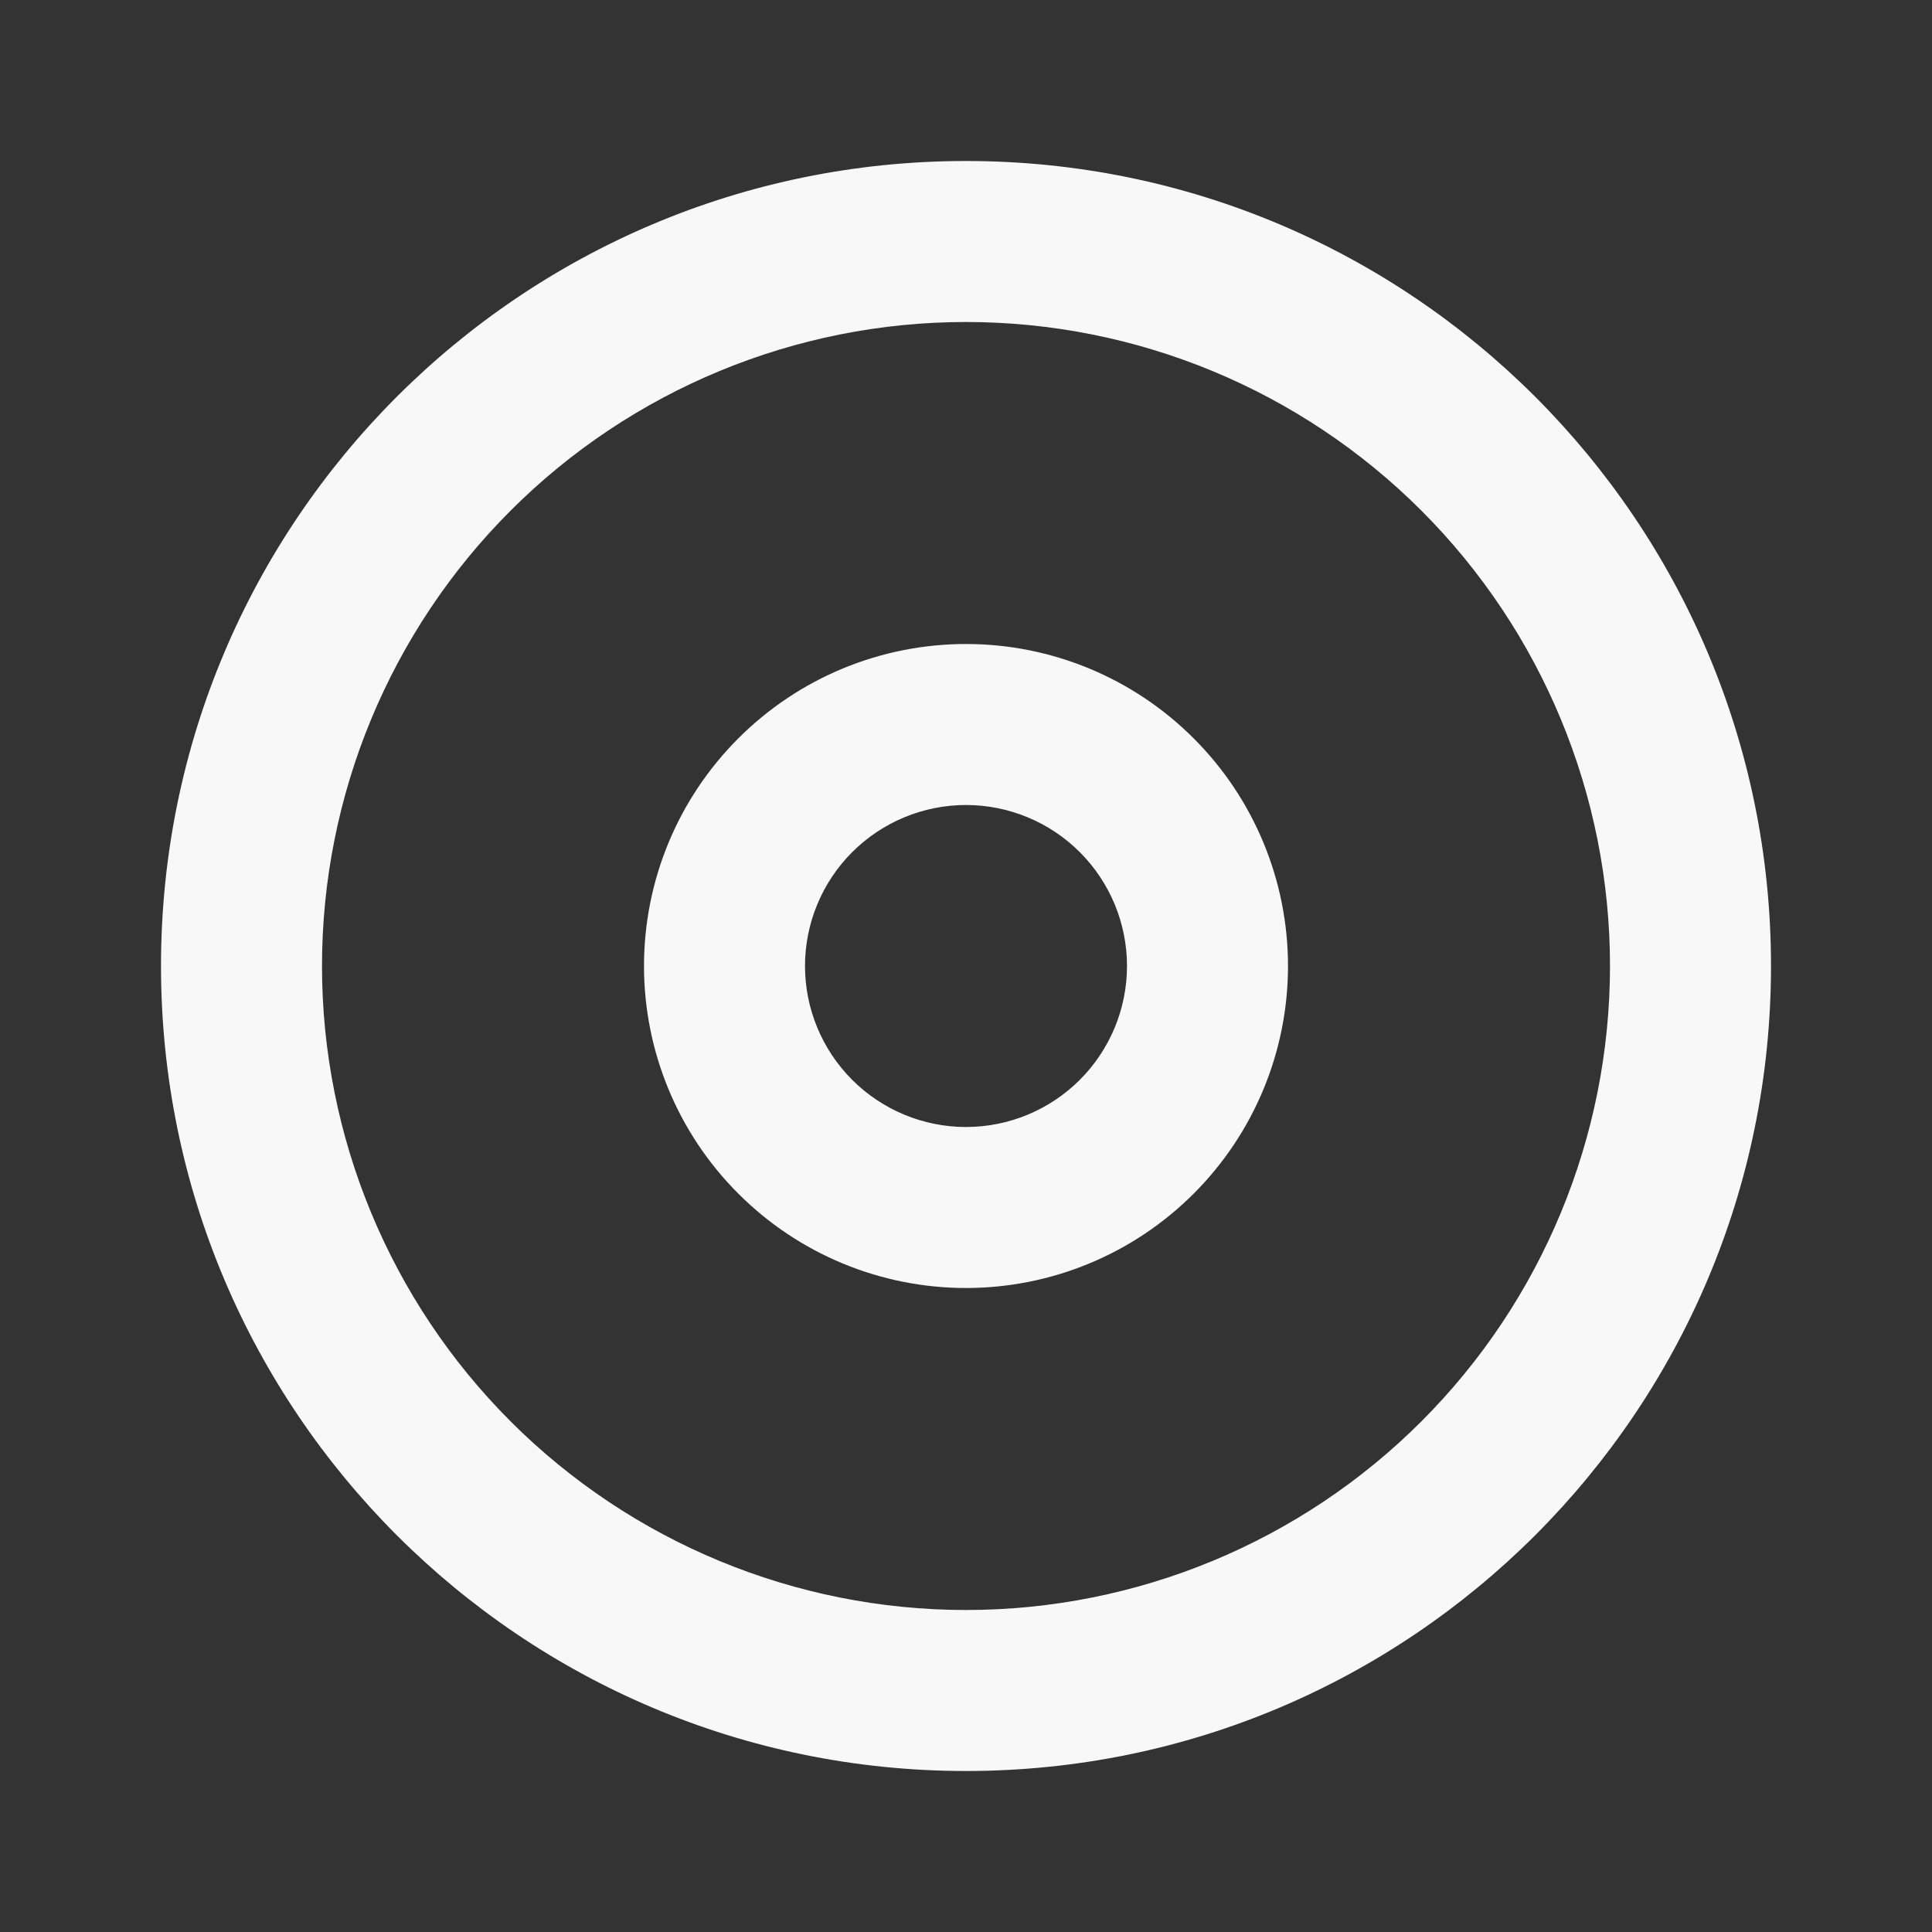 <svg width="24" height="24" viewBox="0 0 24 24" fill="none" xmlns="http://www.w3.org/2000/svg">
<rect x="0" y="0" width="24" height="24" fill="#333333" stroke="none"/>
<path d="M12 20C14.122 20 16.157 19.157 17.657 17.657C19.157 16.157 20 14.122 20 12C20 9.878 19.157 7.843 17.657 6.343C16.157 4.843 14.122 4 12 4C9.878 4 7.843 4.843 6.343 6.343C4.843 7.843 4 9.878 4 12C4 14.122 4.843 16.157 6.343 17.657C7.843 19.157 9.878 20 12 20ZM12 22C6.477 22 2 17.523 2 12C2 6.477 6.477 2 12 2C17.523 2 22 6.477 22 12C22 17.523 17.523 22 12 22ZM12 14C12.53 14 13.039 13.789 13.414 13.414C13.789 13.039 14 12.53 14 12C14 11.47 13.789 10.961 13.414 10.586C13.039 10.211 12.53 10 12 10C11.47 10 10.961 10.211 10.586 10.586C10.211 10.961 10 11.47 10 12C10 12.53 10.211 13.039 10.586 13.414C10.961 13.789 11.47 14 12 14ZM12 16C10.939 16 9.922 15.579 9.172 14.828C8.421 14.078 8 13.061 8 12C8 10.939 8.421 9.922 9.172 9.172C9.922 8.421 10.939 8 12 8C13.061 8 14.078 8.421 14.828 9.172C15.579 9.922 16 10.939 16 12C16 13.061 15.579 14.078 14.828 14.828C14.078 15.579 13.061 16 12 16Z" fill="#F8F8F8"/>
</svg>
